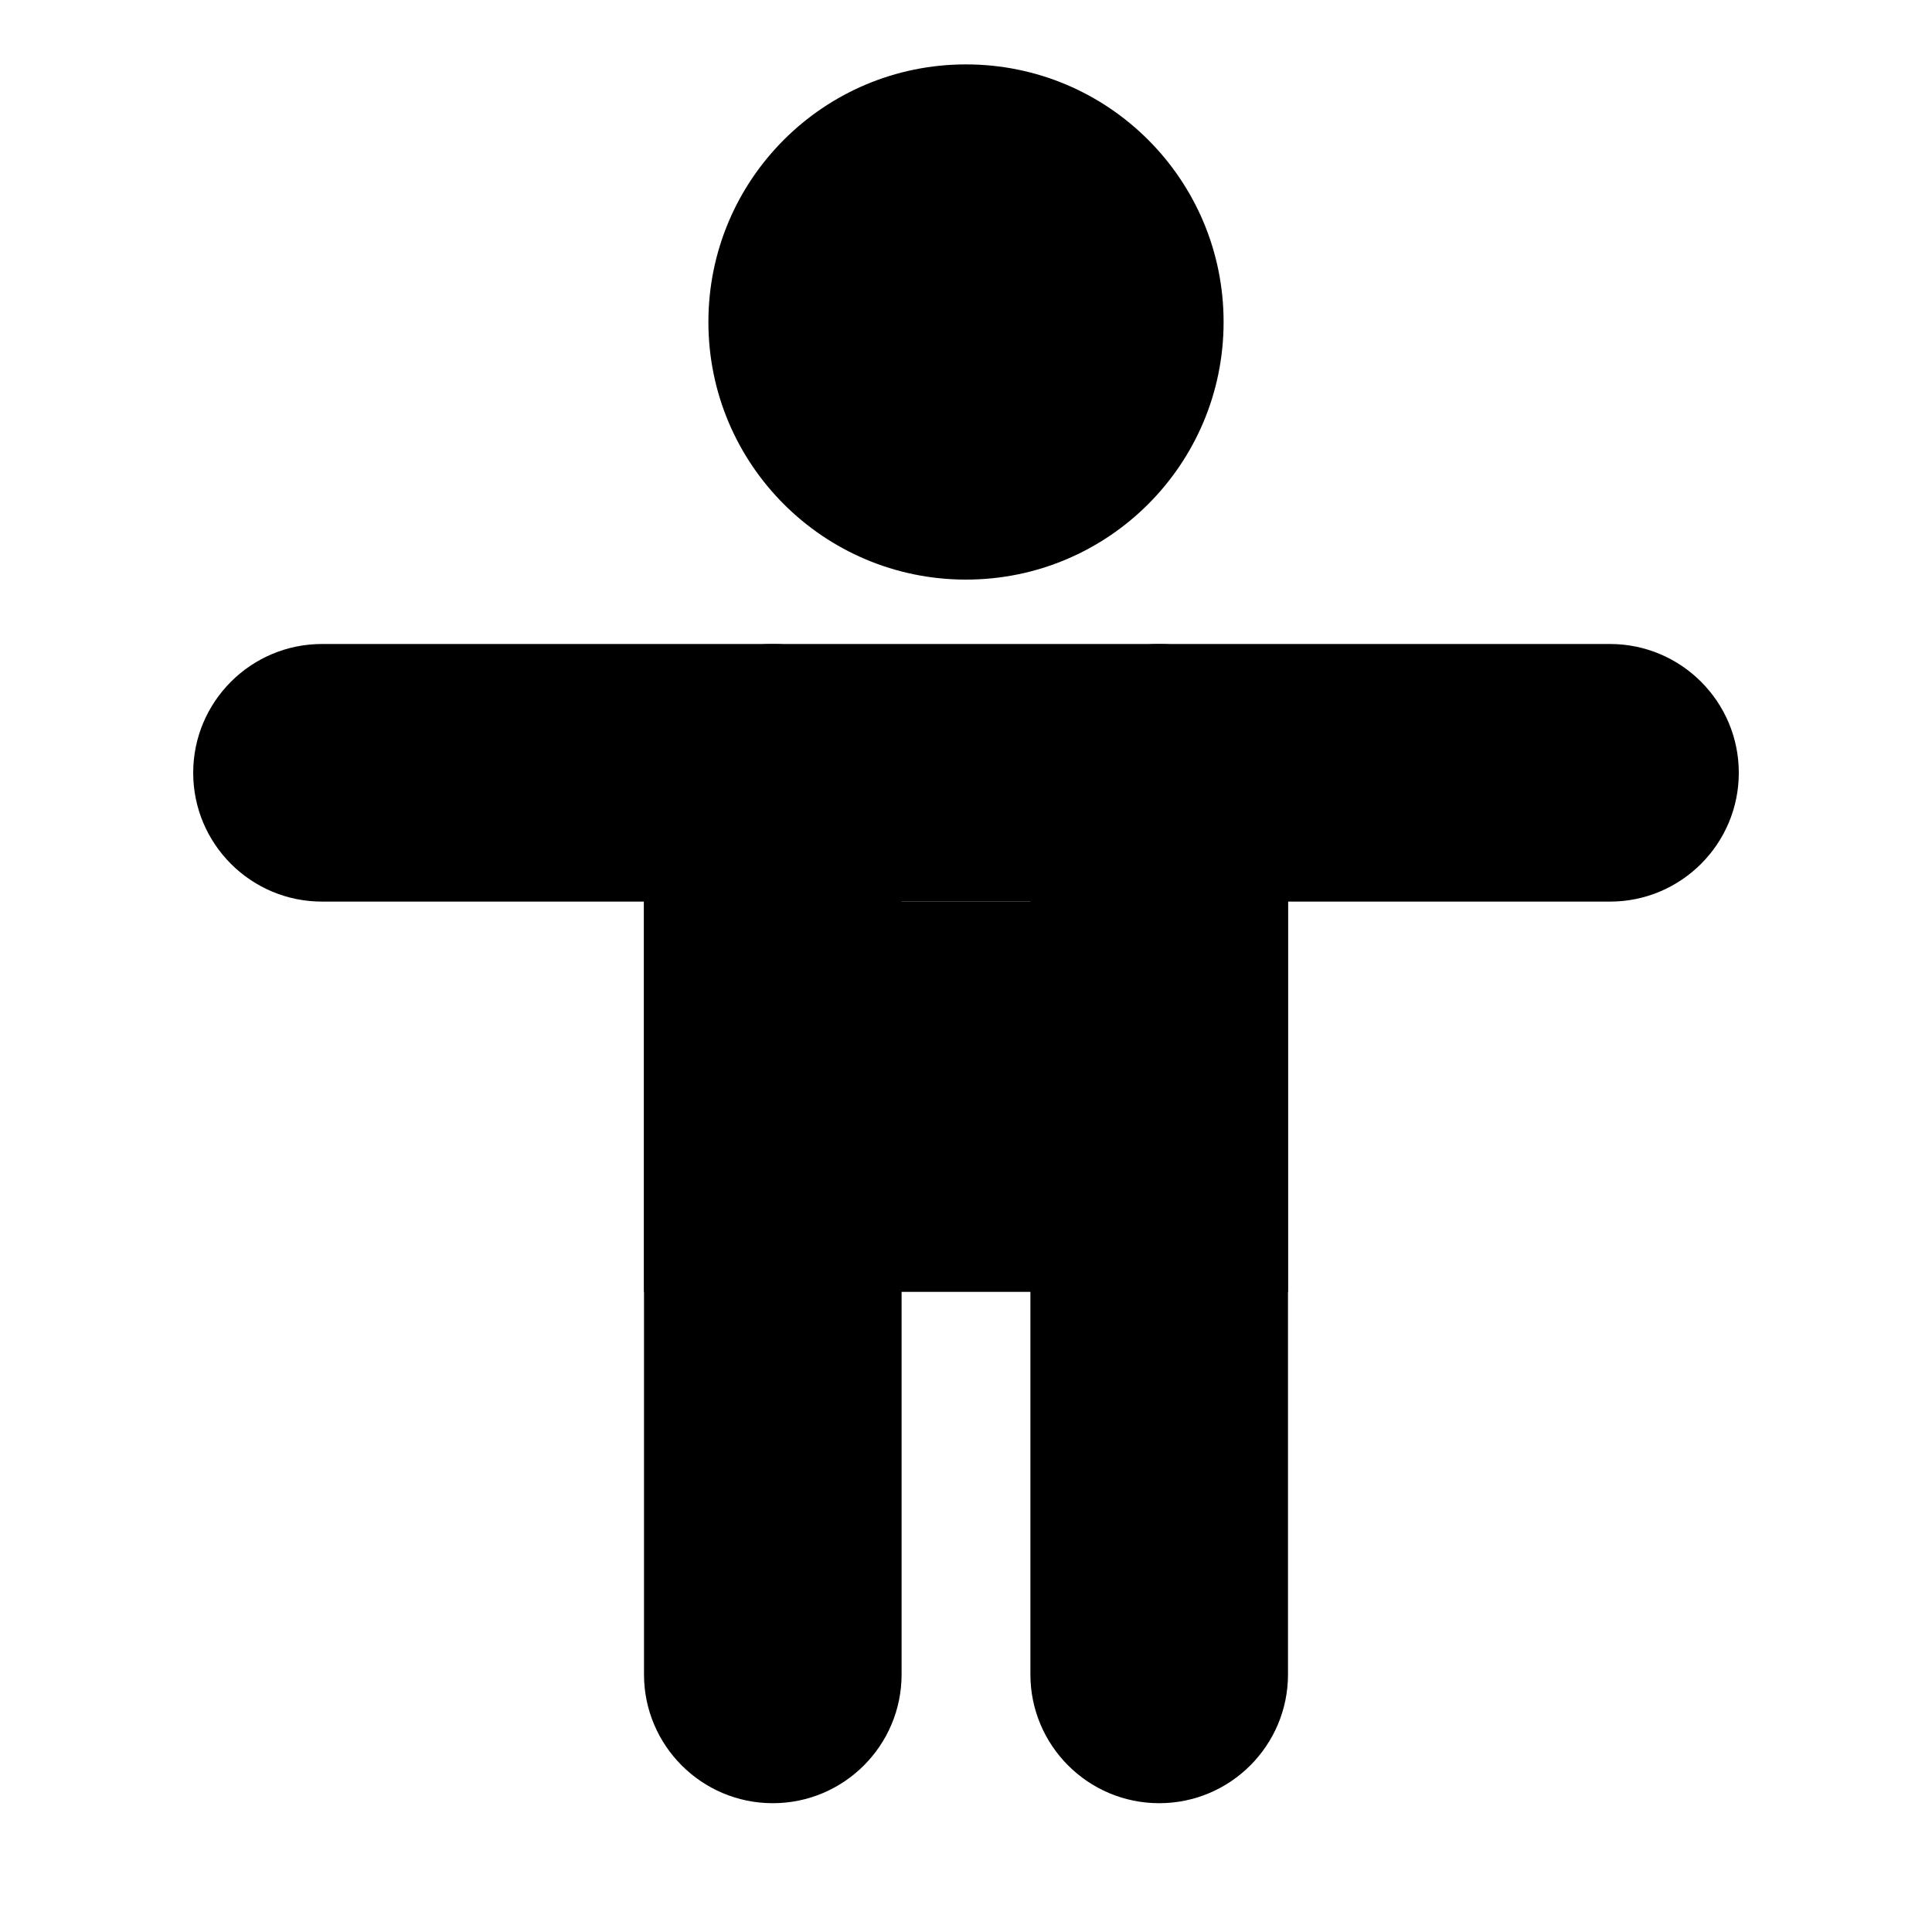 <!-- This Source Code Form is subject to the terms of the Mozilla Public
   - License, v. 2.0. If a copy of the MPL was not distributed with this
   - file, You can obtain one at http://mozilla.org/MPL/2.0/. -->
<svg xmlns="http://www.w3.org/2000/svg" viewBox="0 0 15 15">
  <path d="M9.5 2.5C9.5 3.605 8.605 4.5 7.5 4.5C6.395 4.5 5.5 3.605 5.5 2.5C5.5 1.395 6.395 0.5 7.5 0.5C8.605 0.5 9.5 1.395 9.5 2.5Z"/>
  <path d="M1.5 6C1.5 5.448 1.948 5 2.5 5H12.5C13.052 5 13.5 5.448 13.5 6C13.5 6.552 13.052 7 12.5 7H2.5C1.948 7 1.5 6.552 1.5 6Z"/>
  <path d="M6 5C6.552 5 7 5.448 7 6L7 13C7 13.552 6.552 14 6 14C5.448 14 5 13.552 5 13L5 6C5 5.448 5.448 5 6 5Z"/>
  <path d="M9 5C9.552 5 10 5.448 10 6V13C10 13.552 9.552 14 9 14C8.448 14 8 13.552 8 13L8 6C8 5.448 8.448 5 9 5Z"/>
  <path d="M5 7H10V10.03H5V7Z"/>
</svg>
